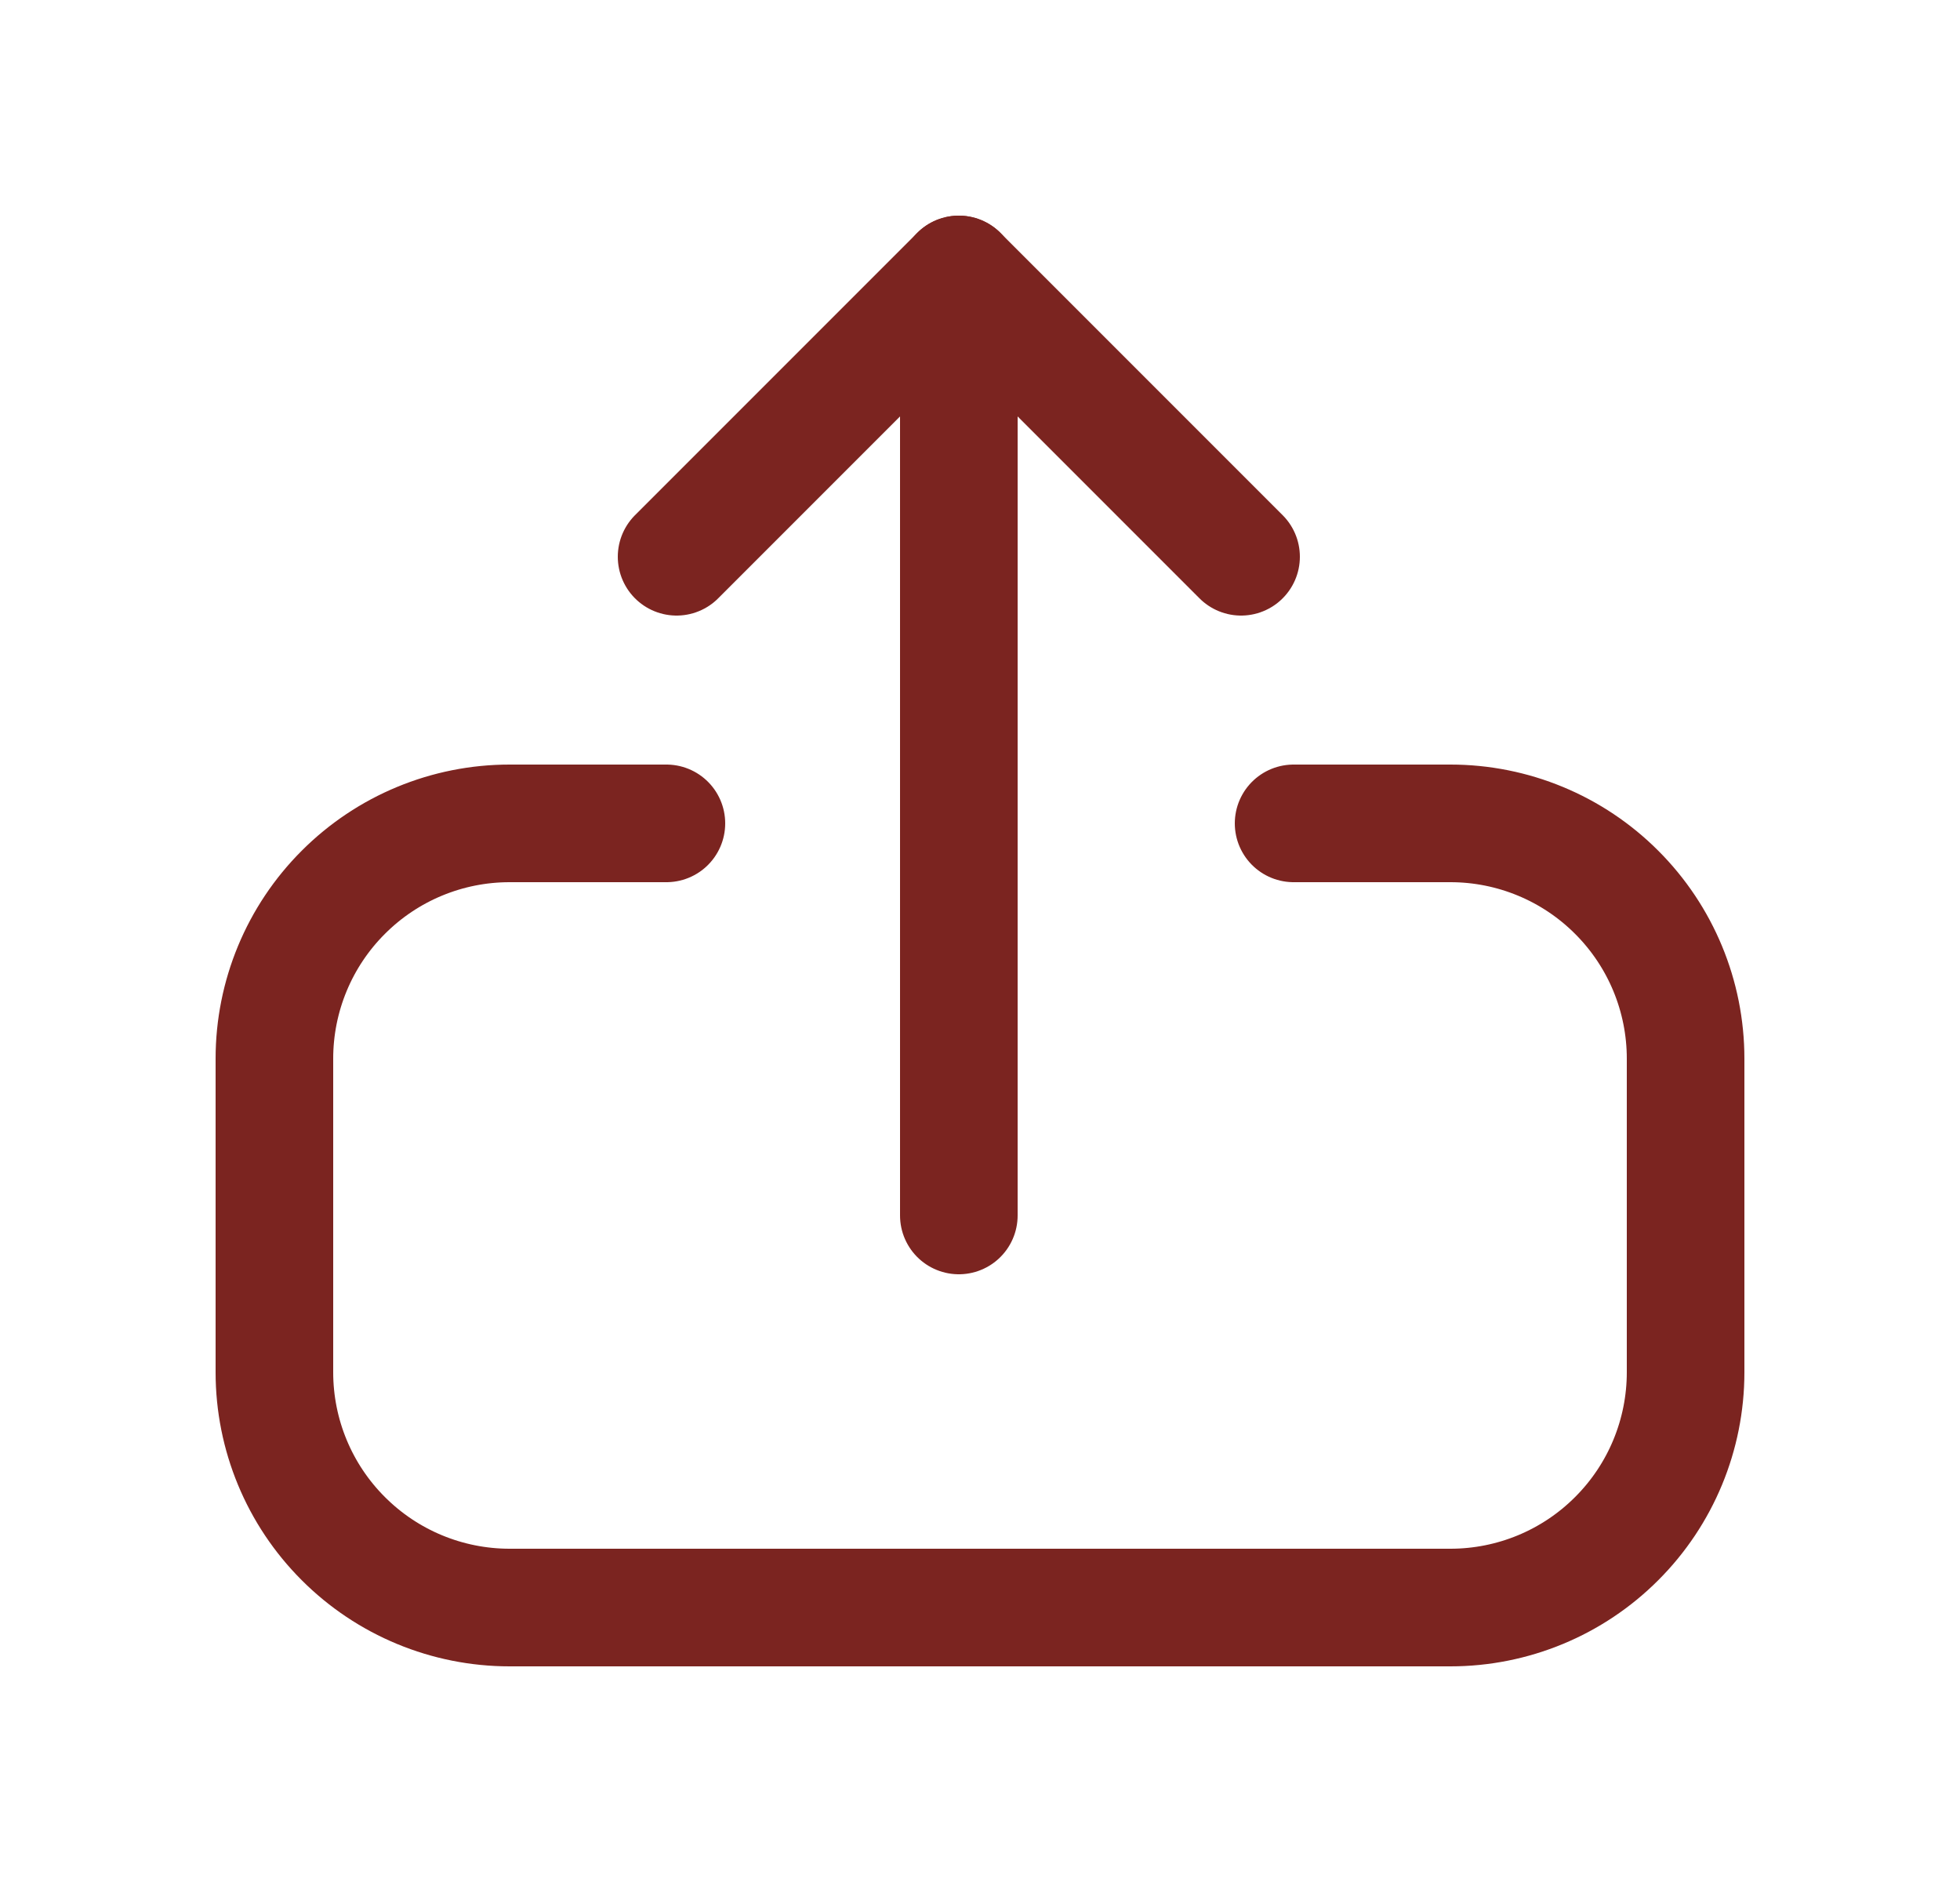 <svg width="25" height="24" viewBox="0 0 25 24" fill="none" xmlns="http://www.w3.org/2000/svg">
<path d="M16.5 10.5H18.5C19.296 10.5 20.059 10.816 20.621 11.379C21.184 11.941 21.5 12.704 21.5 13.5V17.5C21.5 18.296 21.184 19.059 20.621 19.621C20.059 20.184 19.296 20.5 18.5 20.5H6.5C5.704 20.5 4.941 20.184 4.379 19.621C3.816 19.059 3.5 18.296 3.5 17.5V13.5C3.5 12.704 3.816 11.941 4.379 11.379C4.941 10.816 5.704 10.5 6.5 10.5H8.5" stroke="#7B2420" stroke-width="1.5" stroke-linecap="round" stroke-linejoin="round"/>
<path d="M12.23 3.5V15.5" stroke="#7B2420" stroke-width="1.5" stroke-linecap="round" stroke-linejoin="round"/>
<path d="M8.63 7.1L12.23 3.5L15.83 7.1" stroke="#7B2420" stroke-width="1.5" stroke-linecap="round" stroke-linejoin="round"/>
</svg>
